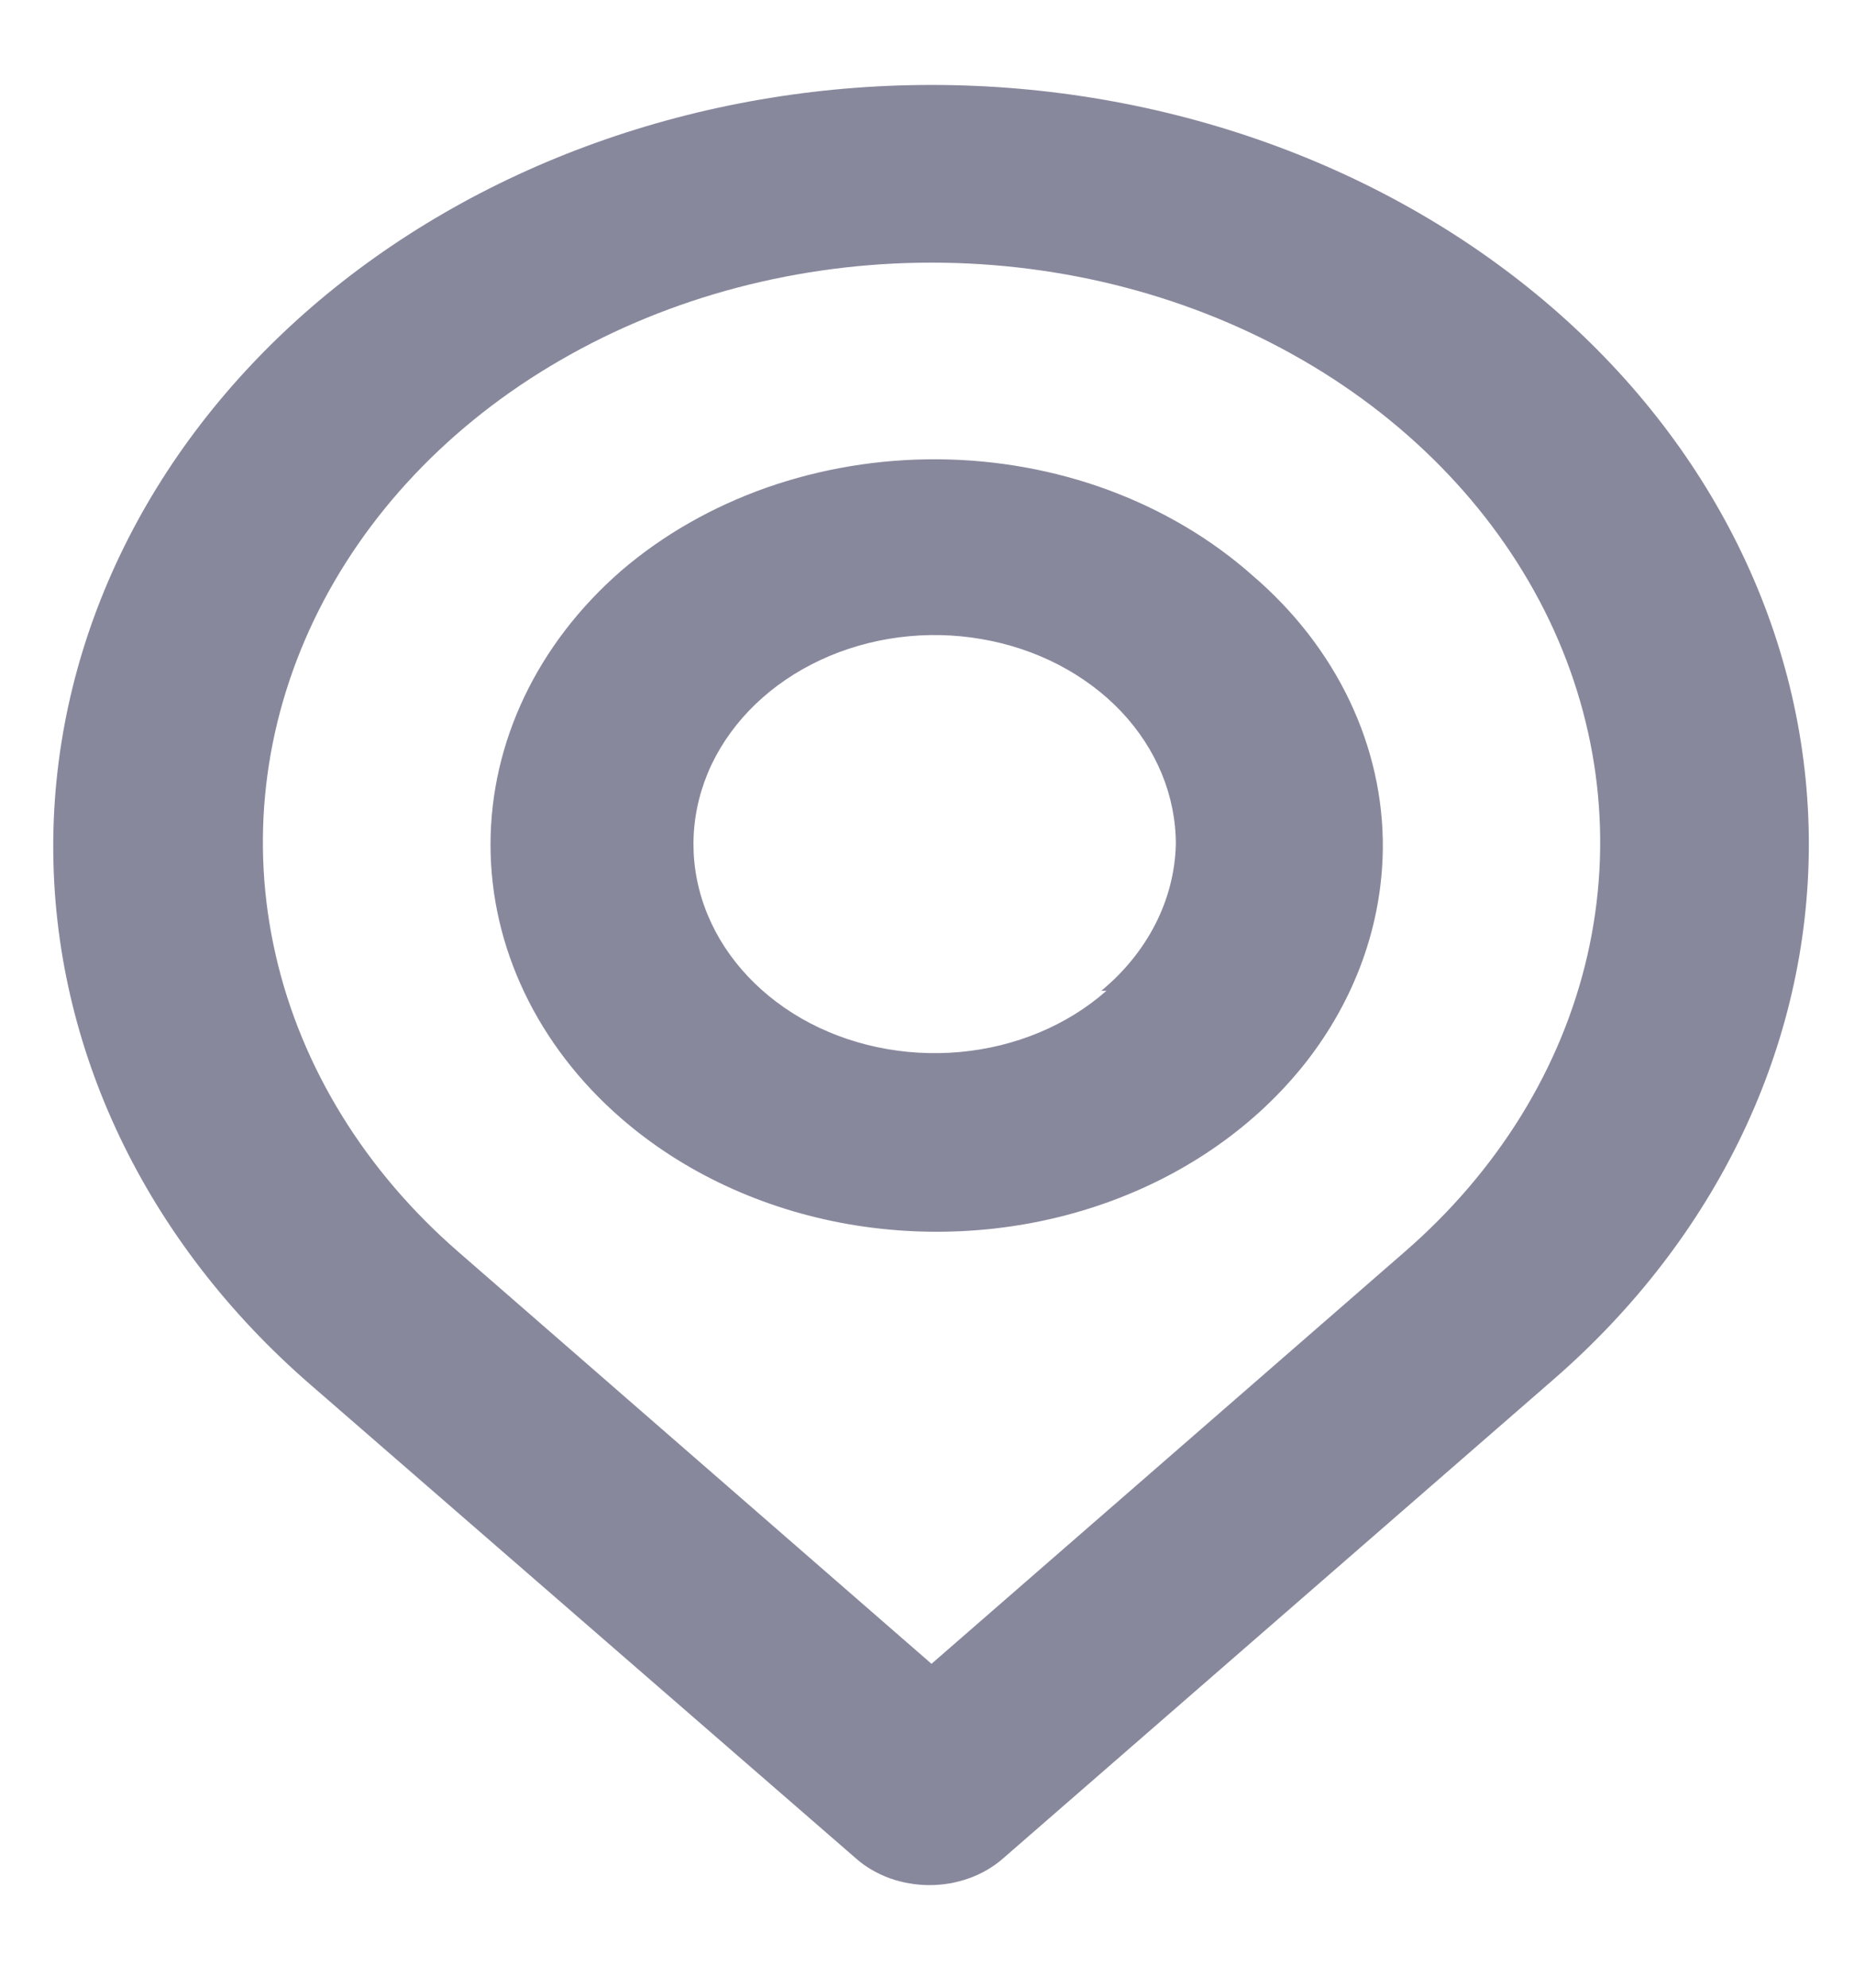 <svg width="14" height="15" viewBox="0 0 14 15" fill="none" xmlns="http://www.w3.org/2000/svg">
<path d="M11.724 2.324C10.48 1.247 8.793 0.641 7.034 0.641C5.275 0.641 3.589 1.247 2.345 2.324C1.101 3.402 0.402 4.863 0.402 6.387C0.402 7.911 1.101 9.372 2.345 10.45L6.464 14.025C6.536 14.089 6.623 14.139 6.718 14.174C6.813 14.208 6.916 14.226 7.019 14.226C7.122 14.226 7.224 14.208 7.319 14.174C7.415 14.139 7.501 14.089 7.574 14.025L11.724 10.416C12.963 9.343 13.659 7.888 13.659 6.37C13.659 4.853 12.963 3.397 11.724 2.324ZM10.606 9.448L7.034 12.556L3.462 9.448C2.757 8.836 2.276 8.056 2.082 7.208C1.887 6.36 1.988 5.48 2.37 4.681C2.752 3.882 3.399 3.199 4.23 2.719C5.06 2.238 6.036 1.982 7.034 1.982C8.033 1.982 9.009 2.238 9.839 2.719C10.669 3.199 11.316 3.882 11.699 4.681C12.081 5.48 12.181 6.36 11.987 7.208C11.793 8.056 11.312 8.836 10.606 9.448ZM4.69 4.308C4.059 4.857 3.704 5.599 3.704 6.374C3.704 7.148 4.059 7.891 4.69 8.439C5.158 8.846 5.755 9.124 6.406 9.238C7.056 9.351 7.731 9.297 8.345 9.08C8.96 8.863 9.486 8.493 9.86 8.018C10.233 7.542 10.435 6.982 10.442 6.407C10.446 6.024 10.36 5.643 10.191 5.288C10.022 4.934 9.773 4.612 9.457 4.342C9.148 4.068 8.778 3.849 8.37 3.698C7.963 3.548 7.525 3.469 7.082 3.466C6.638 3.463 6.199 3.536 5.788 3.68C5.378 3.825 5.004 4.038 4.69 4.308ZM8.355 7.477C8.059 7.738 7.668 7.901 7.248 7.939C6.828 7.977 6.406 7.888 6.054 7.687C5.702 7.485 5.441 7.184 5.317 6.834C5.193 6.485 5.213 6.109 5.373 5.77C5.534 5.432 5.825 5.153 6.197 4.98C6.569 4.807 6.999 4.751 7.413 4.823C7.827 4.894 8.199 5.088 8.467 5.37C8.734 5.653 8.88 6.008 8.879 6.374C8.868 6.792 8.665 7.189 8.316 7.477H8.355Z" fill="#88889D"/>
</svg>
